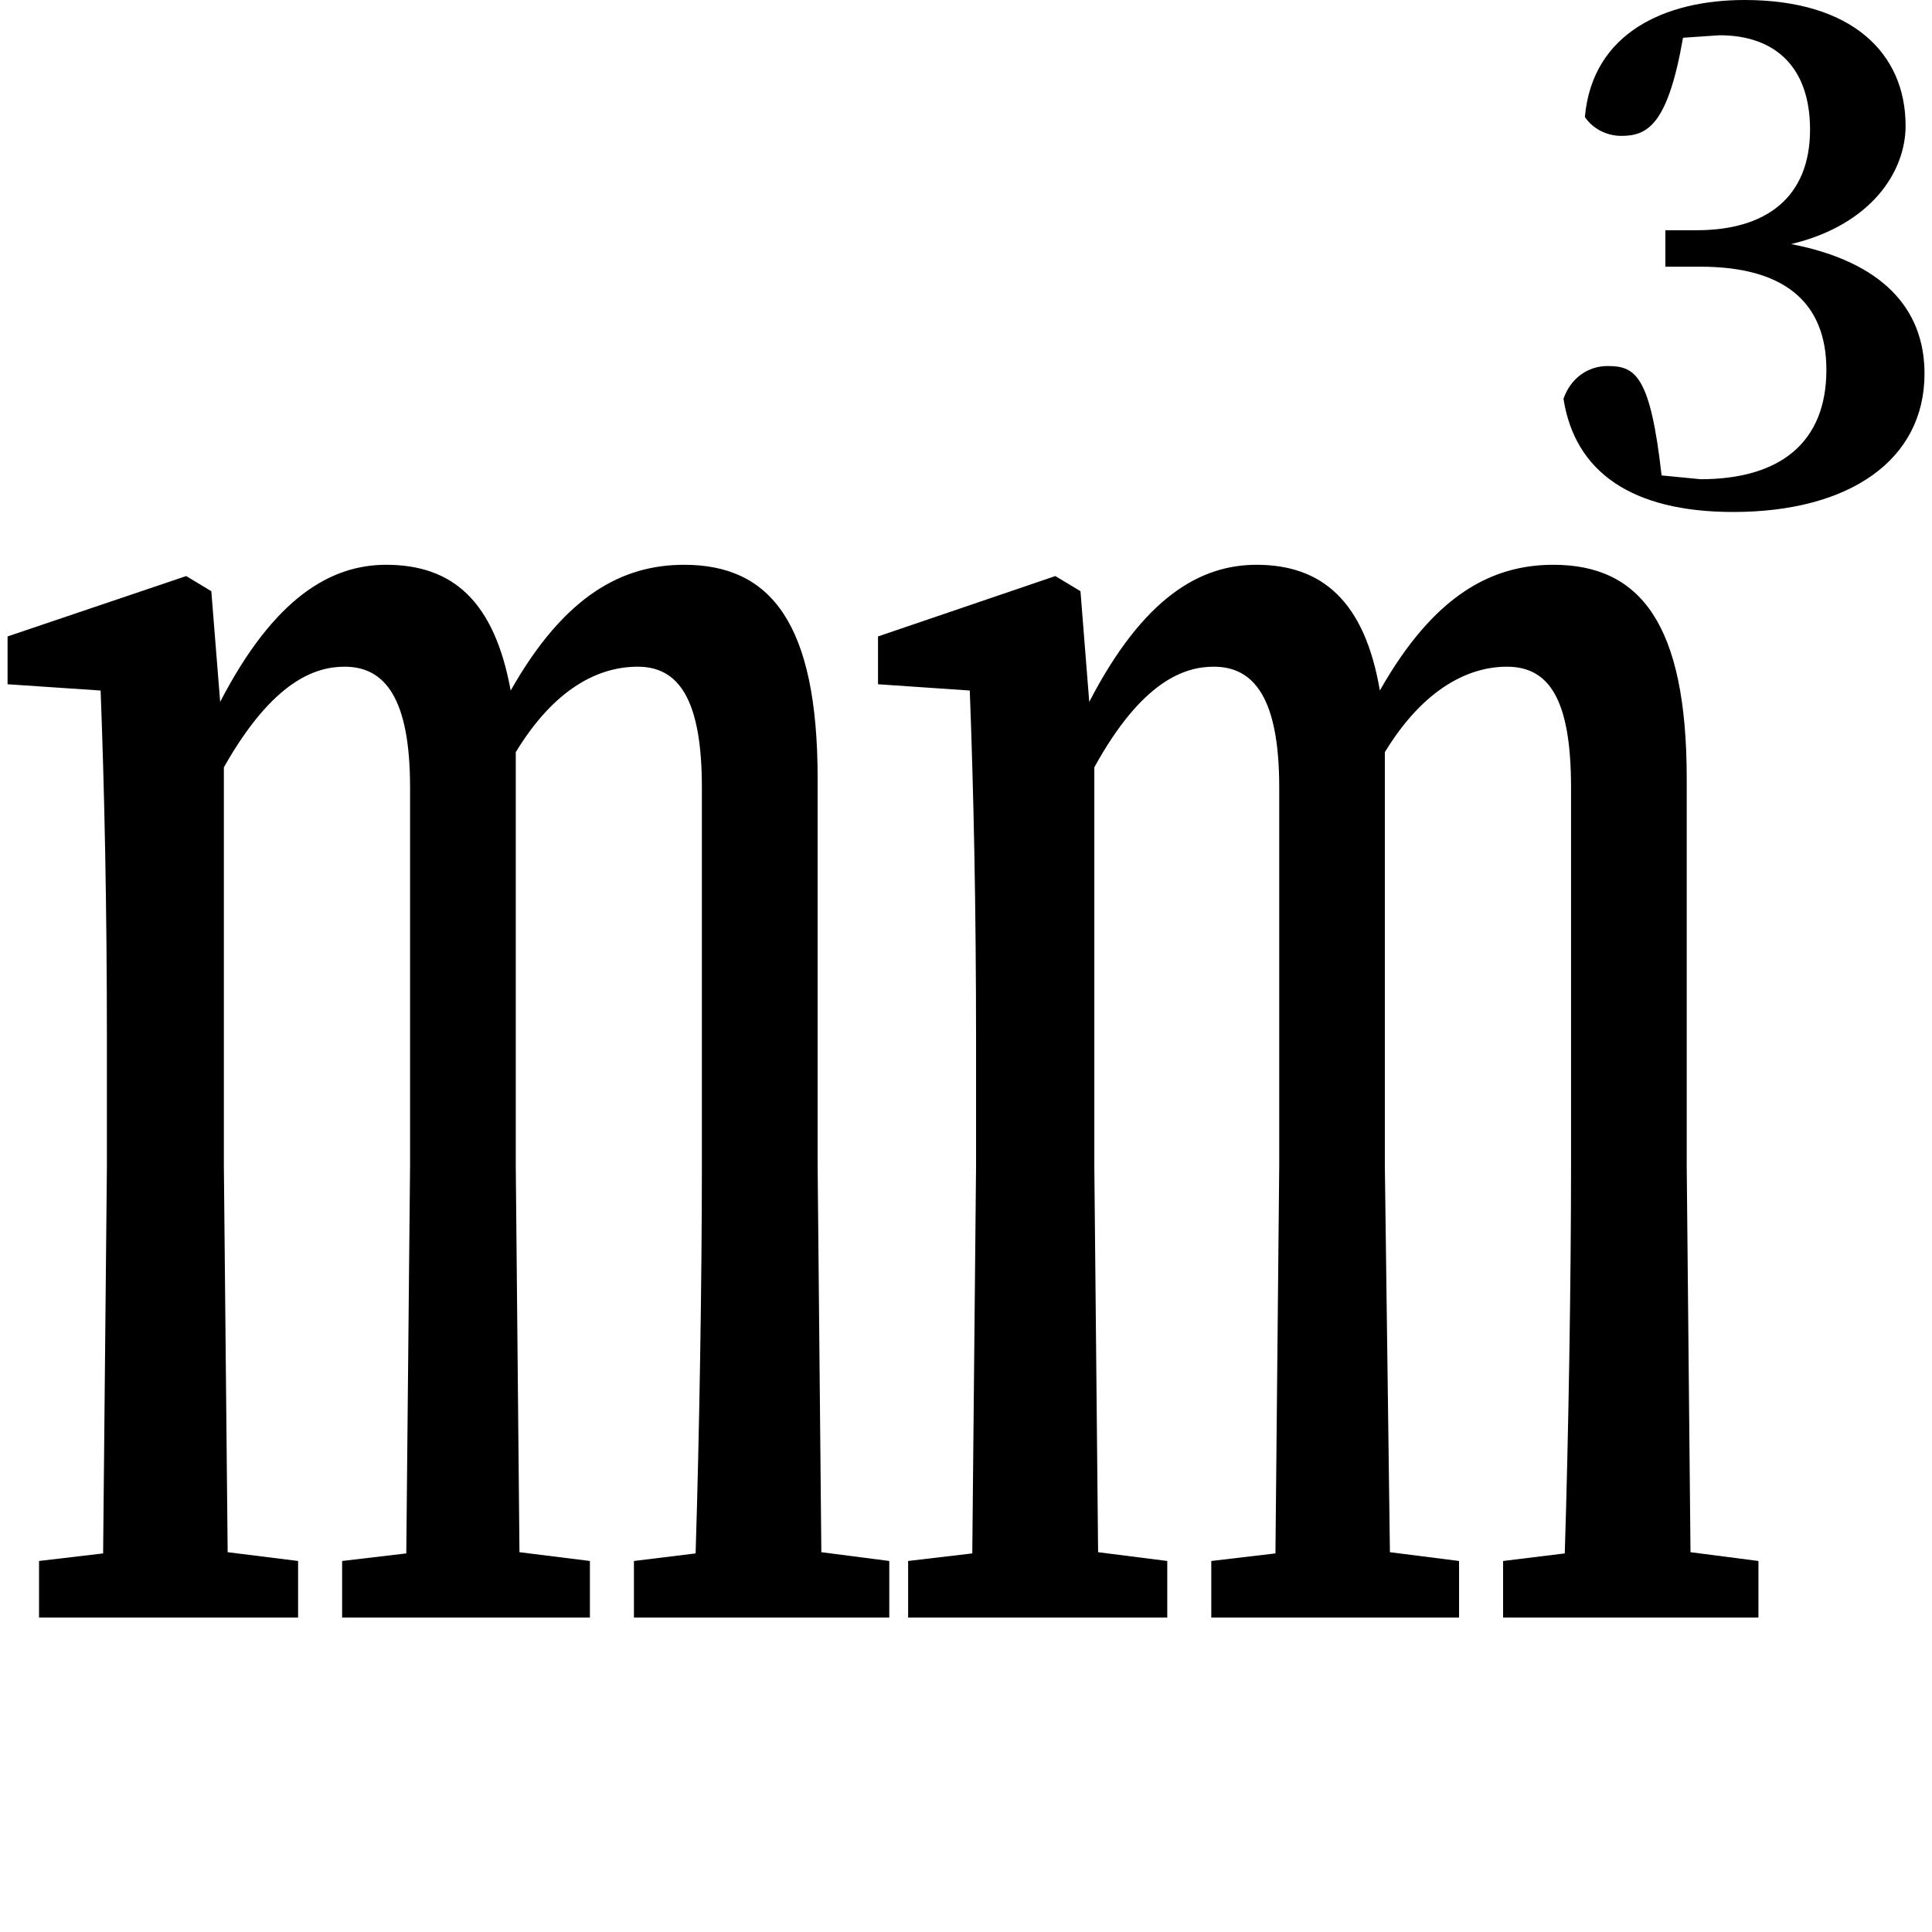 <svg height="24" viewBox="0 0 24 24" width="24" xmlns="http://www.w3.org/2000/svg">
<path d="M21.312,13.734 C22.75,13.734 23.688,14.375 23.688,15.453 C23.688,16.266 23.156,16.844 22.031,17.062 C23.016,17.297 23.453,17.953 23.453,18.531 C23.453,19.438 22.781,20.094 21.453,20.094 C20.469,20.094 19.562,19.688 19.469,18.641 C19.562,18.5 19.734,18.406 19.922,18.406 C20.25,18.406 20.5,18.547 20.688,19.625 L21.141,19.656 C21.844,19.656 22.266,19.25 22.266,18.484 C22.266,17.641 21.719,17.234 20.859,17.234 L20.469,17.234 L20.469,16.781 L20.906,16.781 C21.938,16.781 22.469,16.344 22.469,15.5 C22.469,14.594 21.891,14.141 20.906,14.141 L20.422,14.188 C20.281,15.438 20.094,15.547 19.75,15.547 C19.516,15.547 19.297,15.406 19.203,15.141 C19.344,14.234 20.047,13.734 21.312,13.734 Z M8.406,0 L10.828,0 L10.828,0.703 L9.984,0.812 L9.938,5.609 L9.938,10.422 C9.938,12.344 9.359,13.078 8.281,13.078 C7.516,13.078 6.797,12.703 6.125,11.516 C5.922,12.625 5.406,13.078 4.578,13.078 C3.891,13.078 3.188,12.672 2.516,11.375 L2.406,12.75 L2.094,12.938 L-0.125,12.188 L-0.125,11.594 L1.031,11.516 C1.078,10.266 1.109,8.859 1.109,7.156 L1.109,5.609 L1.062,0.797 L0.266,0.703 L0.266,0 L3.484,0 L3.484,0.703 L2.609,0.812 L2.562,5.609 L2.562,10.562 C3.172,11.641 3.703,11.812 4.062,11.812 C4.562,11.812 4.875,11.422 4.875,10.312 L4.875,5.609 L4.828,0.797 L4.031,0.703 L4.031,0 L7.109,0 L7.109,0.703 L6.234,0.812 L6.188,5.609 L6.188,10.438 L6.188,10.75 C6.672,11.547 7.219,11.812 7.703,11.812 C8.203,11.812 8.5,11.422 8.5,10.312 L8.5,5.609 C8.5,4.203 8.469,2.281 8.422,0.797 L7.656,0.703 L7.656,0 Z M19.203,0 L21.625,0 L21.625,0.703 L20.781,0.812 L20.734,5.609 L20.734,10.422 C20.734,12.344 20.156,13.078 19.078,13.078 C18.312,13.078 17.594,12.703 16.922,11.516 C16.734,12.625 16.203,13.078 15.391,13.078 C14.688,13.078 13.984,12.672 13.312,11.375 L13.203,12.75 L12.891,12.938 L10.688,12.188 L10.688,11.594 L11.828,11.516 C11.875,10.266 11.906,8.859 11.906,7.156 L11.906,5.609 L11.859,0.797 L11.062,0.703 L11.062,0 L14.281,0 L14.281,0.703 L13.422,0.812 L13.375,5.609 L13.375,10.562 C13.969,11.641 14.5,11.812 14.859,11.812 C15.359,11.812 15.672,11.422 15.672,10.312 L15.672,5.609 L15.625,0.797 L14.828,0.703 L14.828,0 L17.906,0 L17.906,0.703 L17.047,0.812 L16.984,5.609 L16.984,10.438 L16.984,10.75 C17.469,11.547 18.031,11.812 18.5,11.812 C19.016,11.812 19.297,11.422 19.297,10.312 L19.297,5.609 C19.297,4.203 19.266,2.281 19.219,0.797 L18.453,0.703 L18.453,0 Z" transform="translate(0.219, 20.094) scale(1, -1)"/>
</svg>